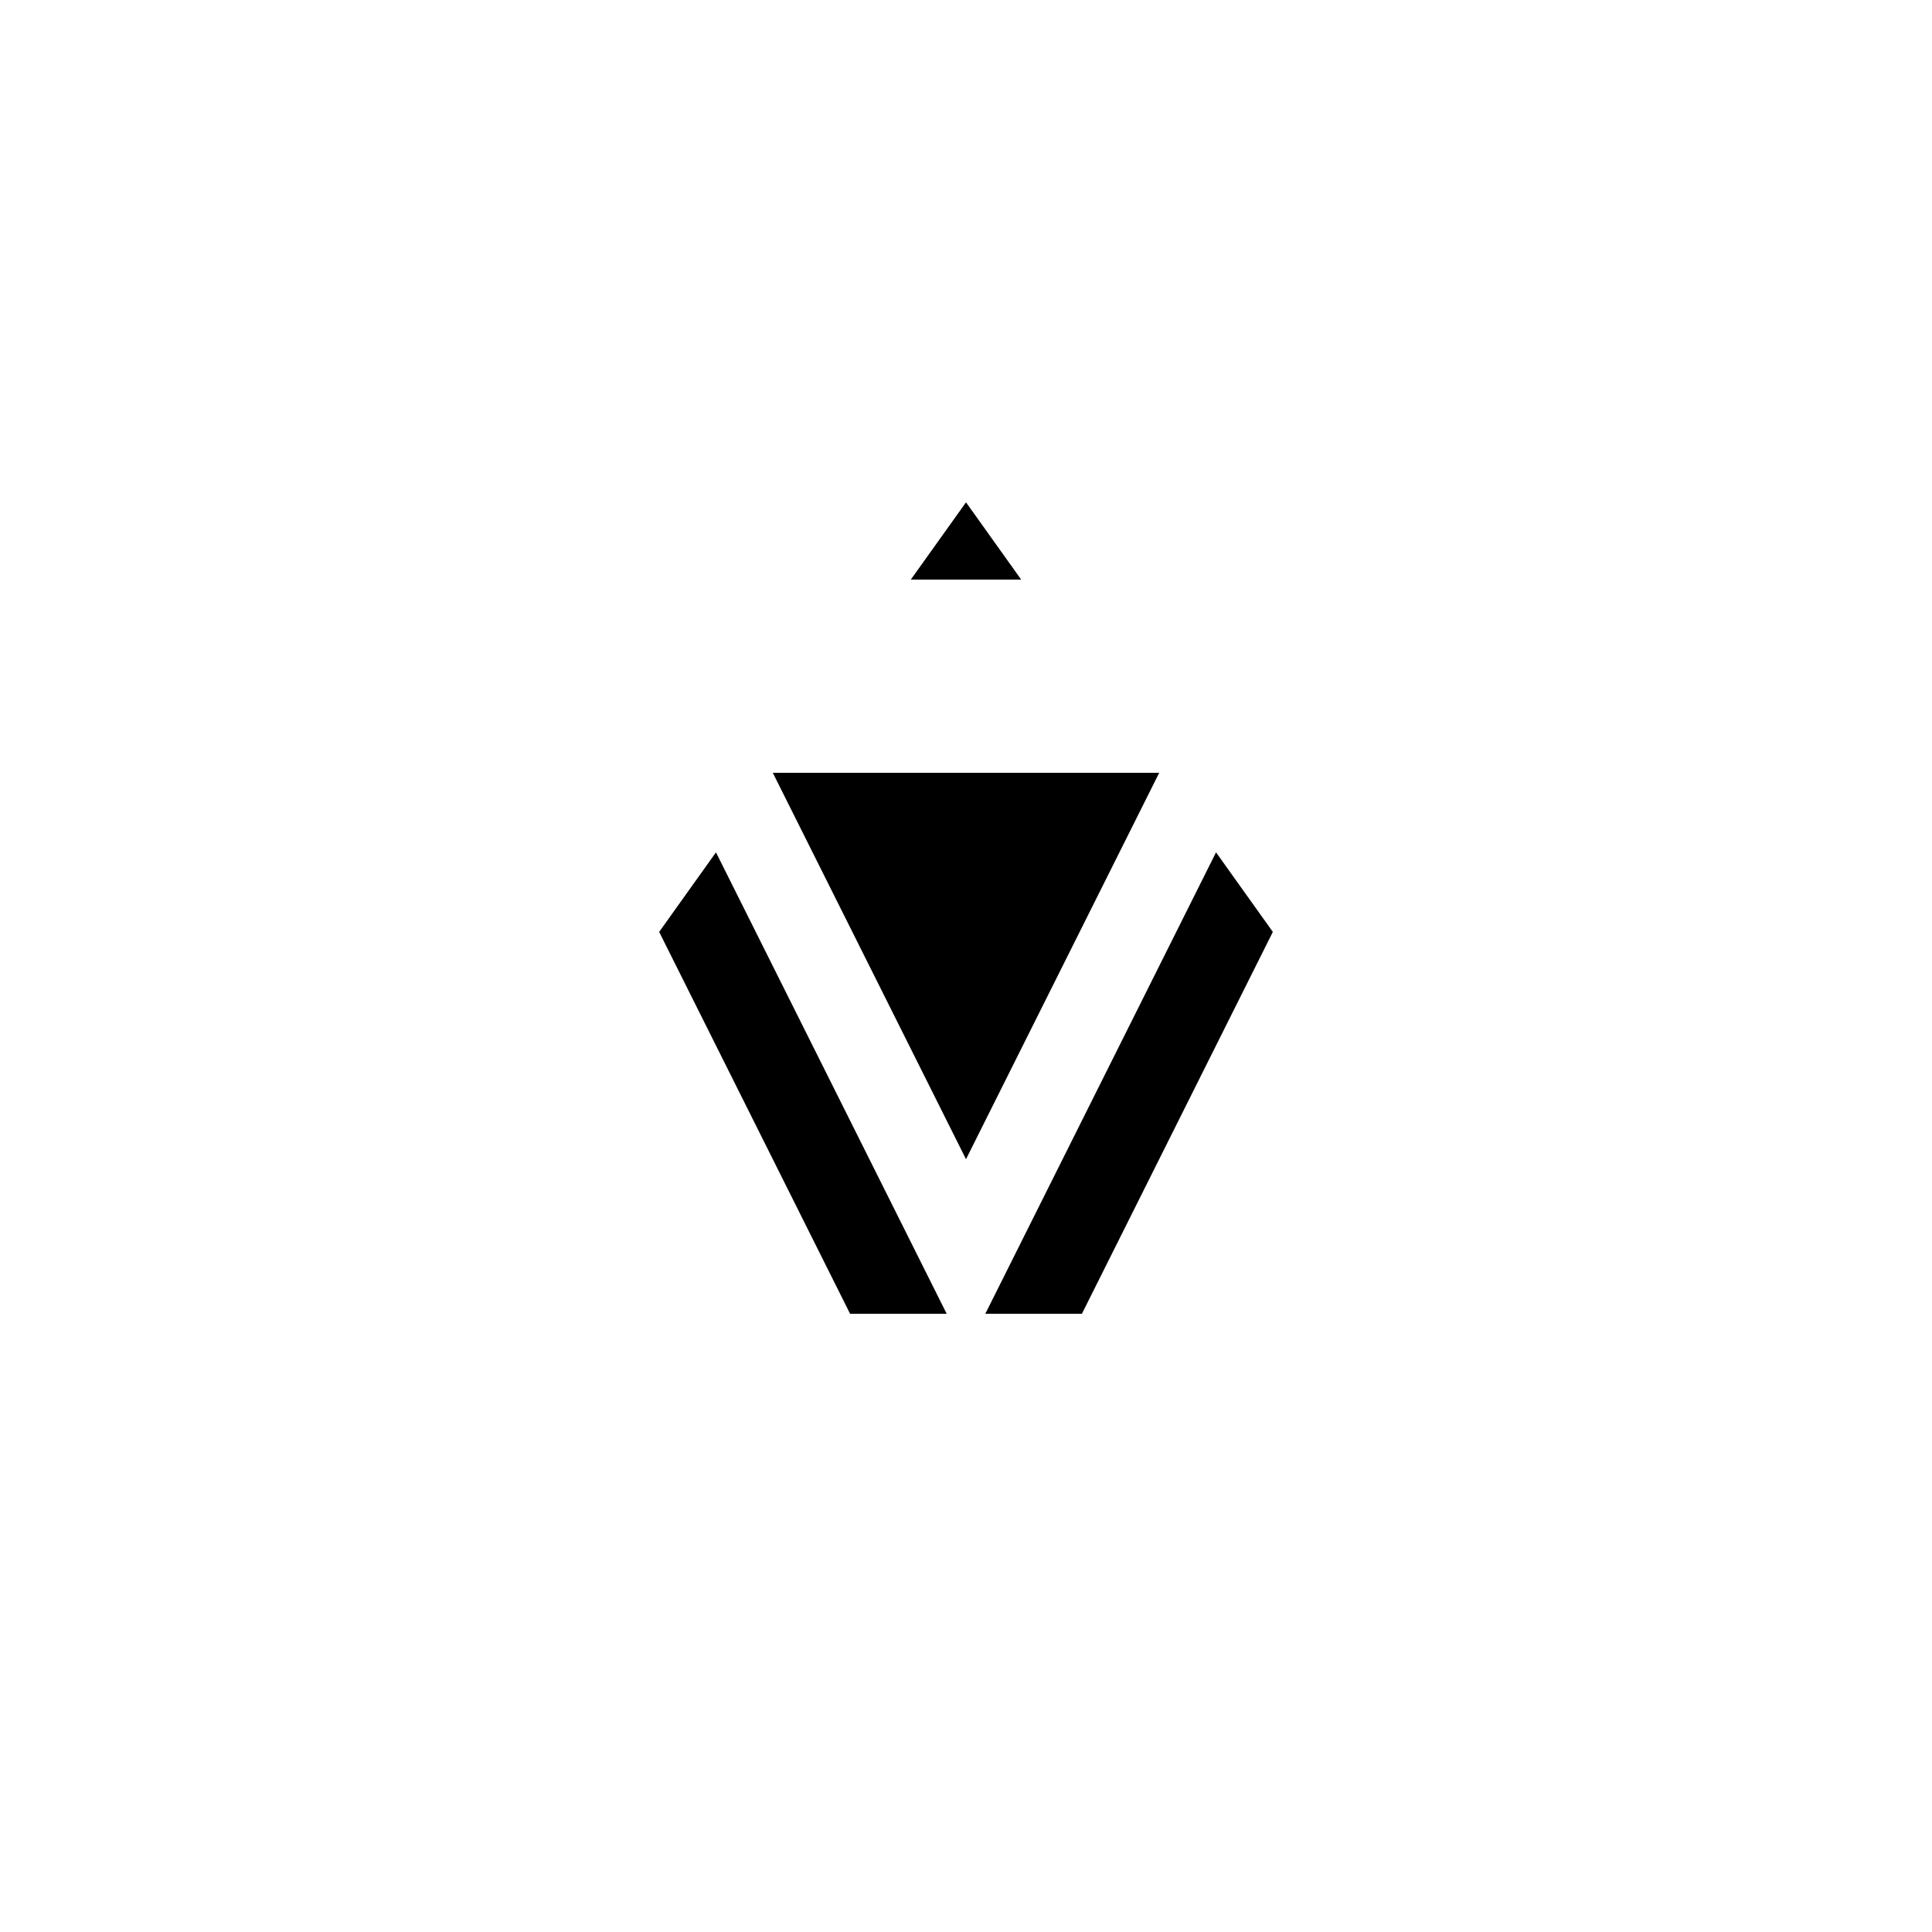 <svg xmlns="http://www.w3.org/2000/svg" viewBox="-100 -100 500 500"><path style="fill:#000000" fill-rule="evenodd" d="M 200 100 L 150.001 200 L 100 100 M 229.411 141.176 L 180 239.999 L 155.001 239.999 L 214.706 120.588 M 164.286 50.001 L 135.714 50.001 L 150.001 30 M 85.294 120.588 L 144.999 239.999 L 120 239.999 L 70.589 141.176"/></svg>
